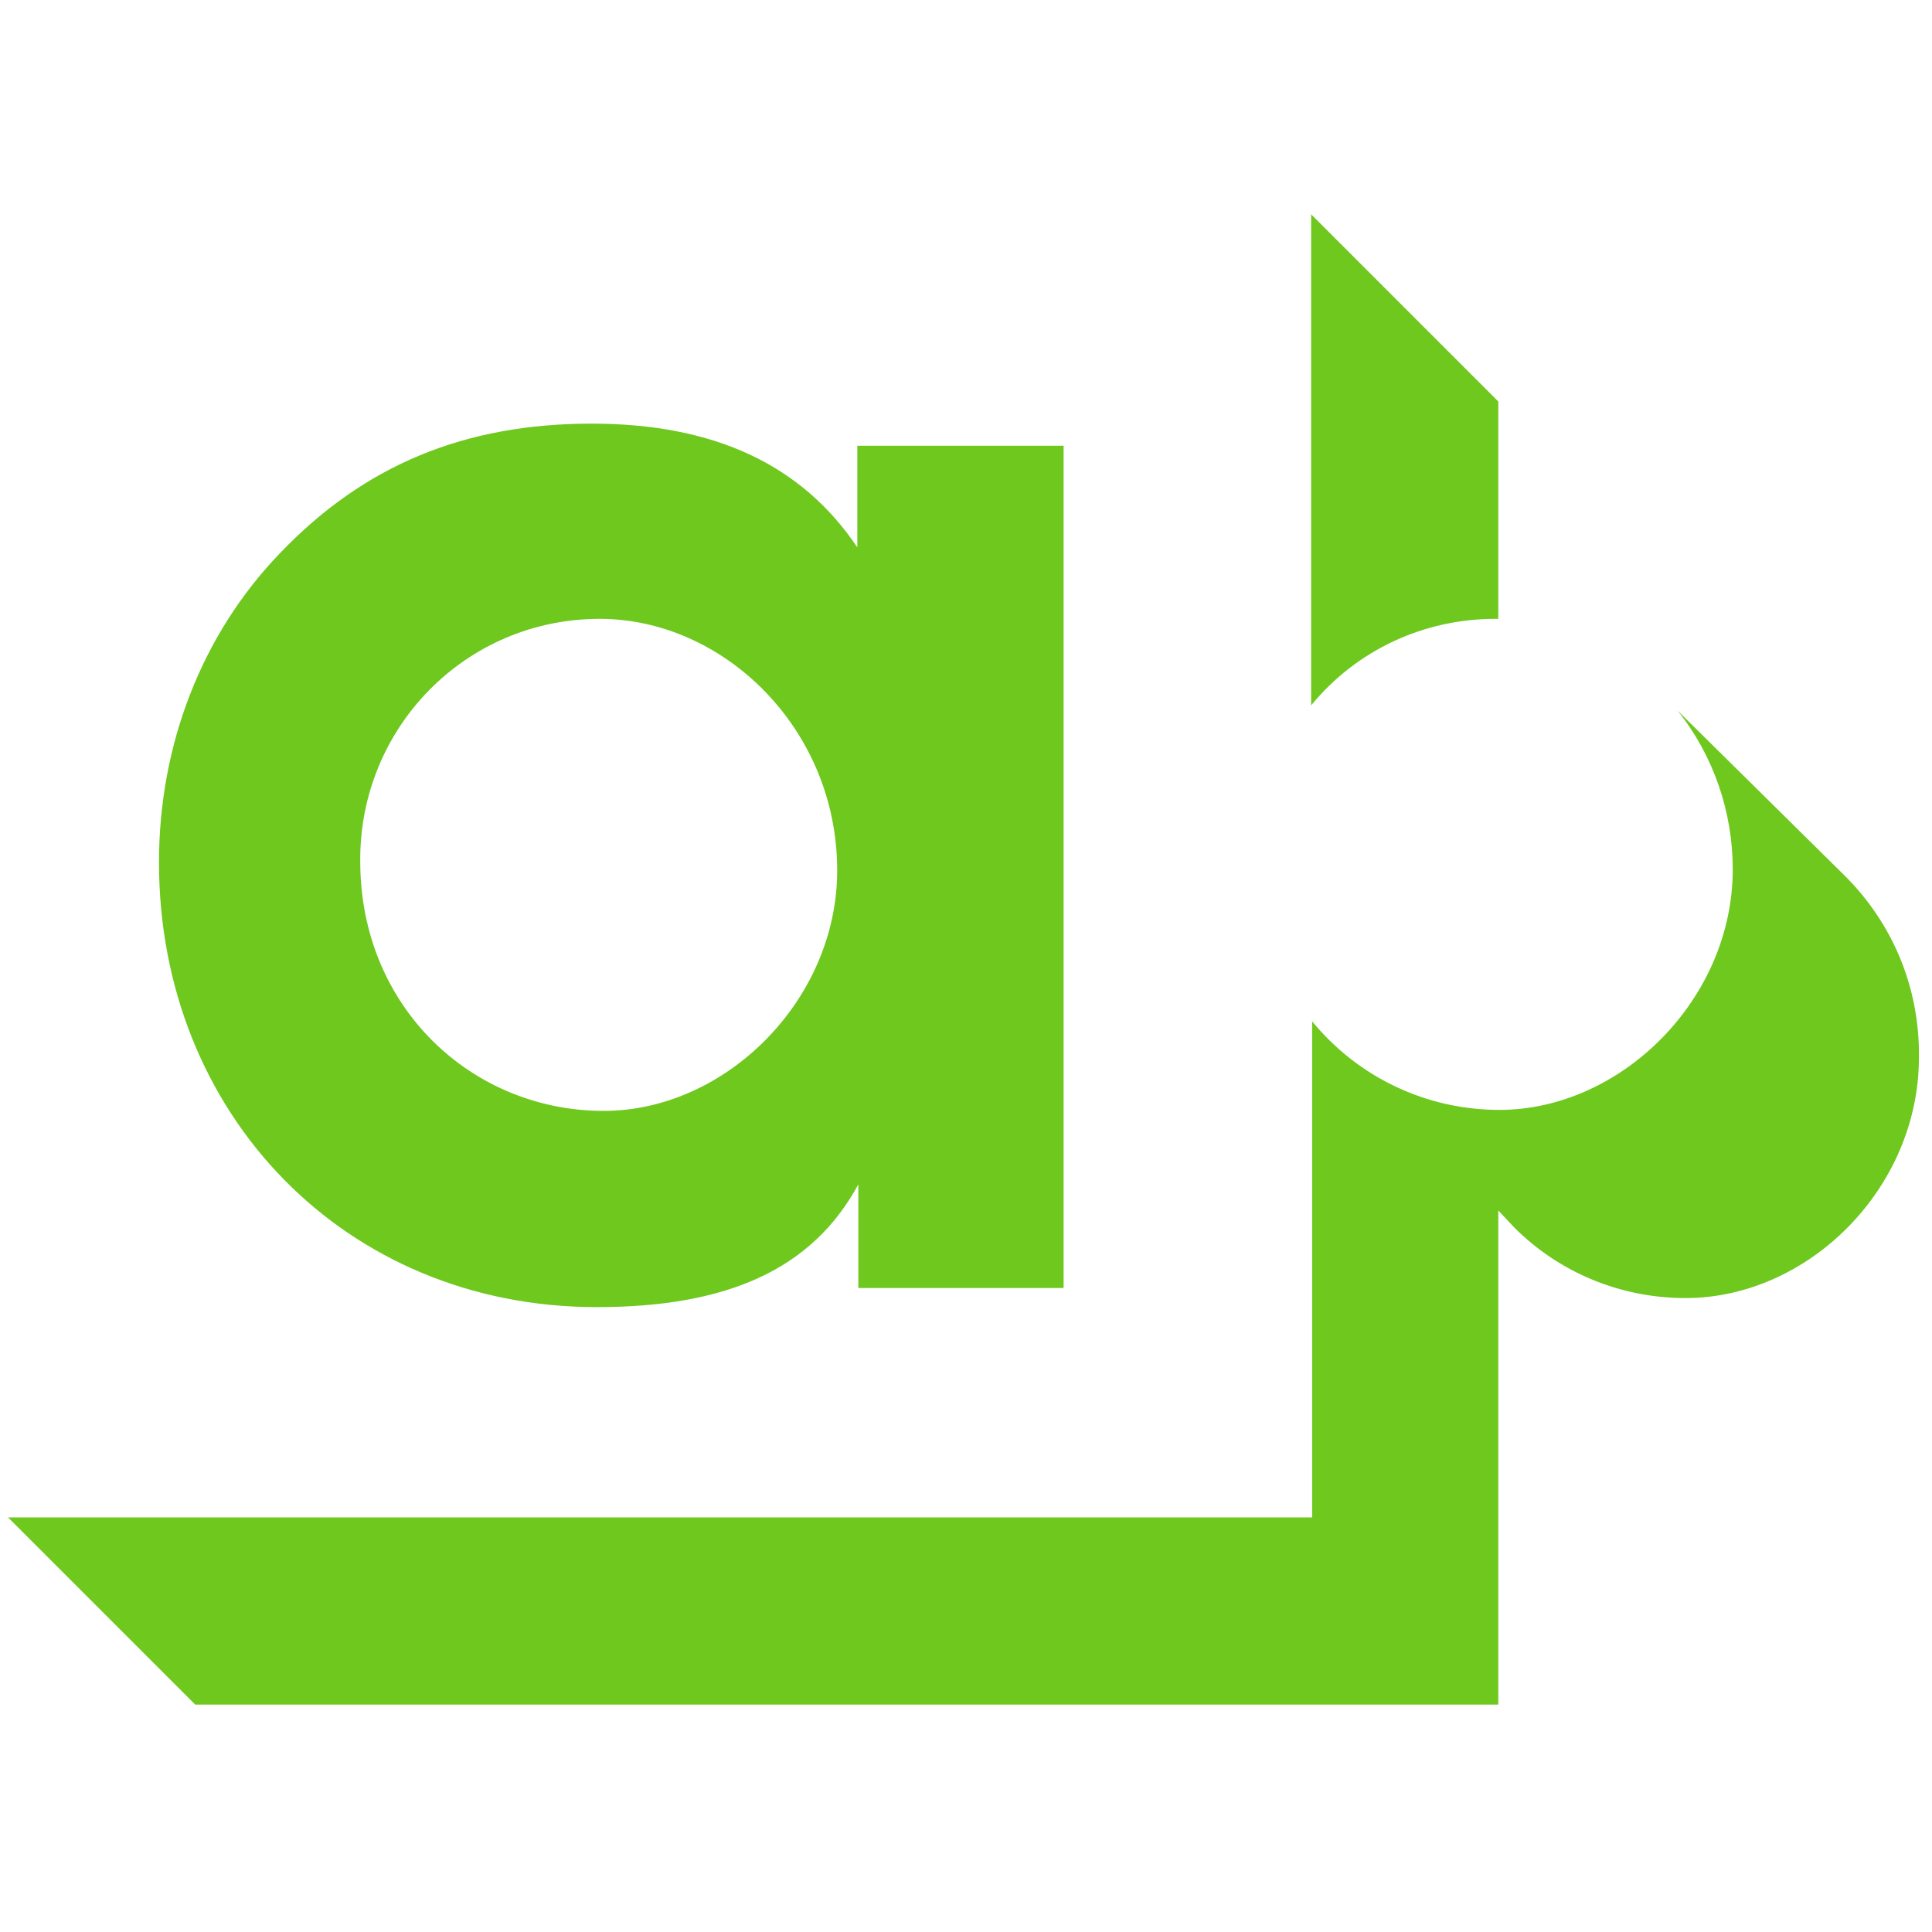 <svg enable-background="new 0 0 192 192" viewBox="0 0 192 192" xmlns="http://www.w3.org/2000/svg"><path d="m148.6 61.5h.3v-21.6l-18.6-18.6v48.8c4.5-5.5 11.2-8.6 18.3-8.6zm34.6 25.4-16.5-16.3c3.6 4.5 5.5 10.1 5.5 15.8 0 12.9-11.1 23.9-23.2 23.9-7.2 0-14-3.2-18.6-8.8v49.3h-129.6l18.6 18.6h129.5v-49.1l1.6 1.7c4.5 4.5 10.6 7 17 7 12.2 0 23.2-10.9 23.2-23.9.1-6.9-2.6-13.4-7.5-18.2zm-123.9 43c12.9 0 21.4-3.7 26-12.2v10.3h20.4v-83.7h-20.5v10.1c-5.5-8.2-14.2-12.3-26.4-12.3-12.6 0-22.6 4.1-31 12.9-7.8 8.1-12 19.1-12 30.7 0 25 18.5 44.2 43.5 44.2zm.3-68.4c12.3 0 23.6 10.9 23.6 25 0 12.9-11.1 23.9-23.2 23.9-13.1 0-24.2-10.3-24.2-24.8-.1-13.3 10.5-24.1 23.8-24.1-.1 0 0 0 0 0z" fill="#6ec81e"/></svg>